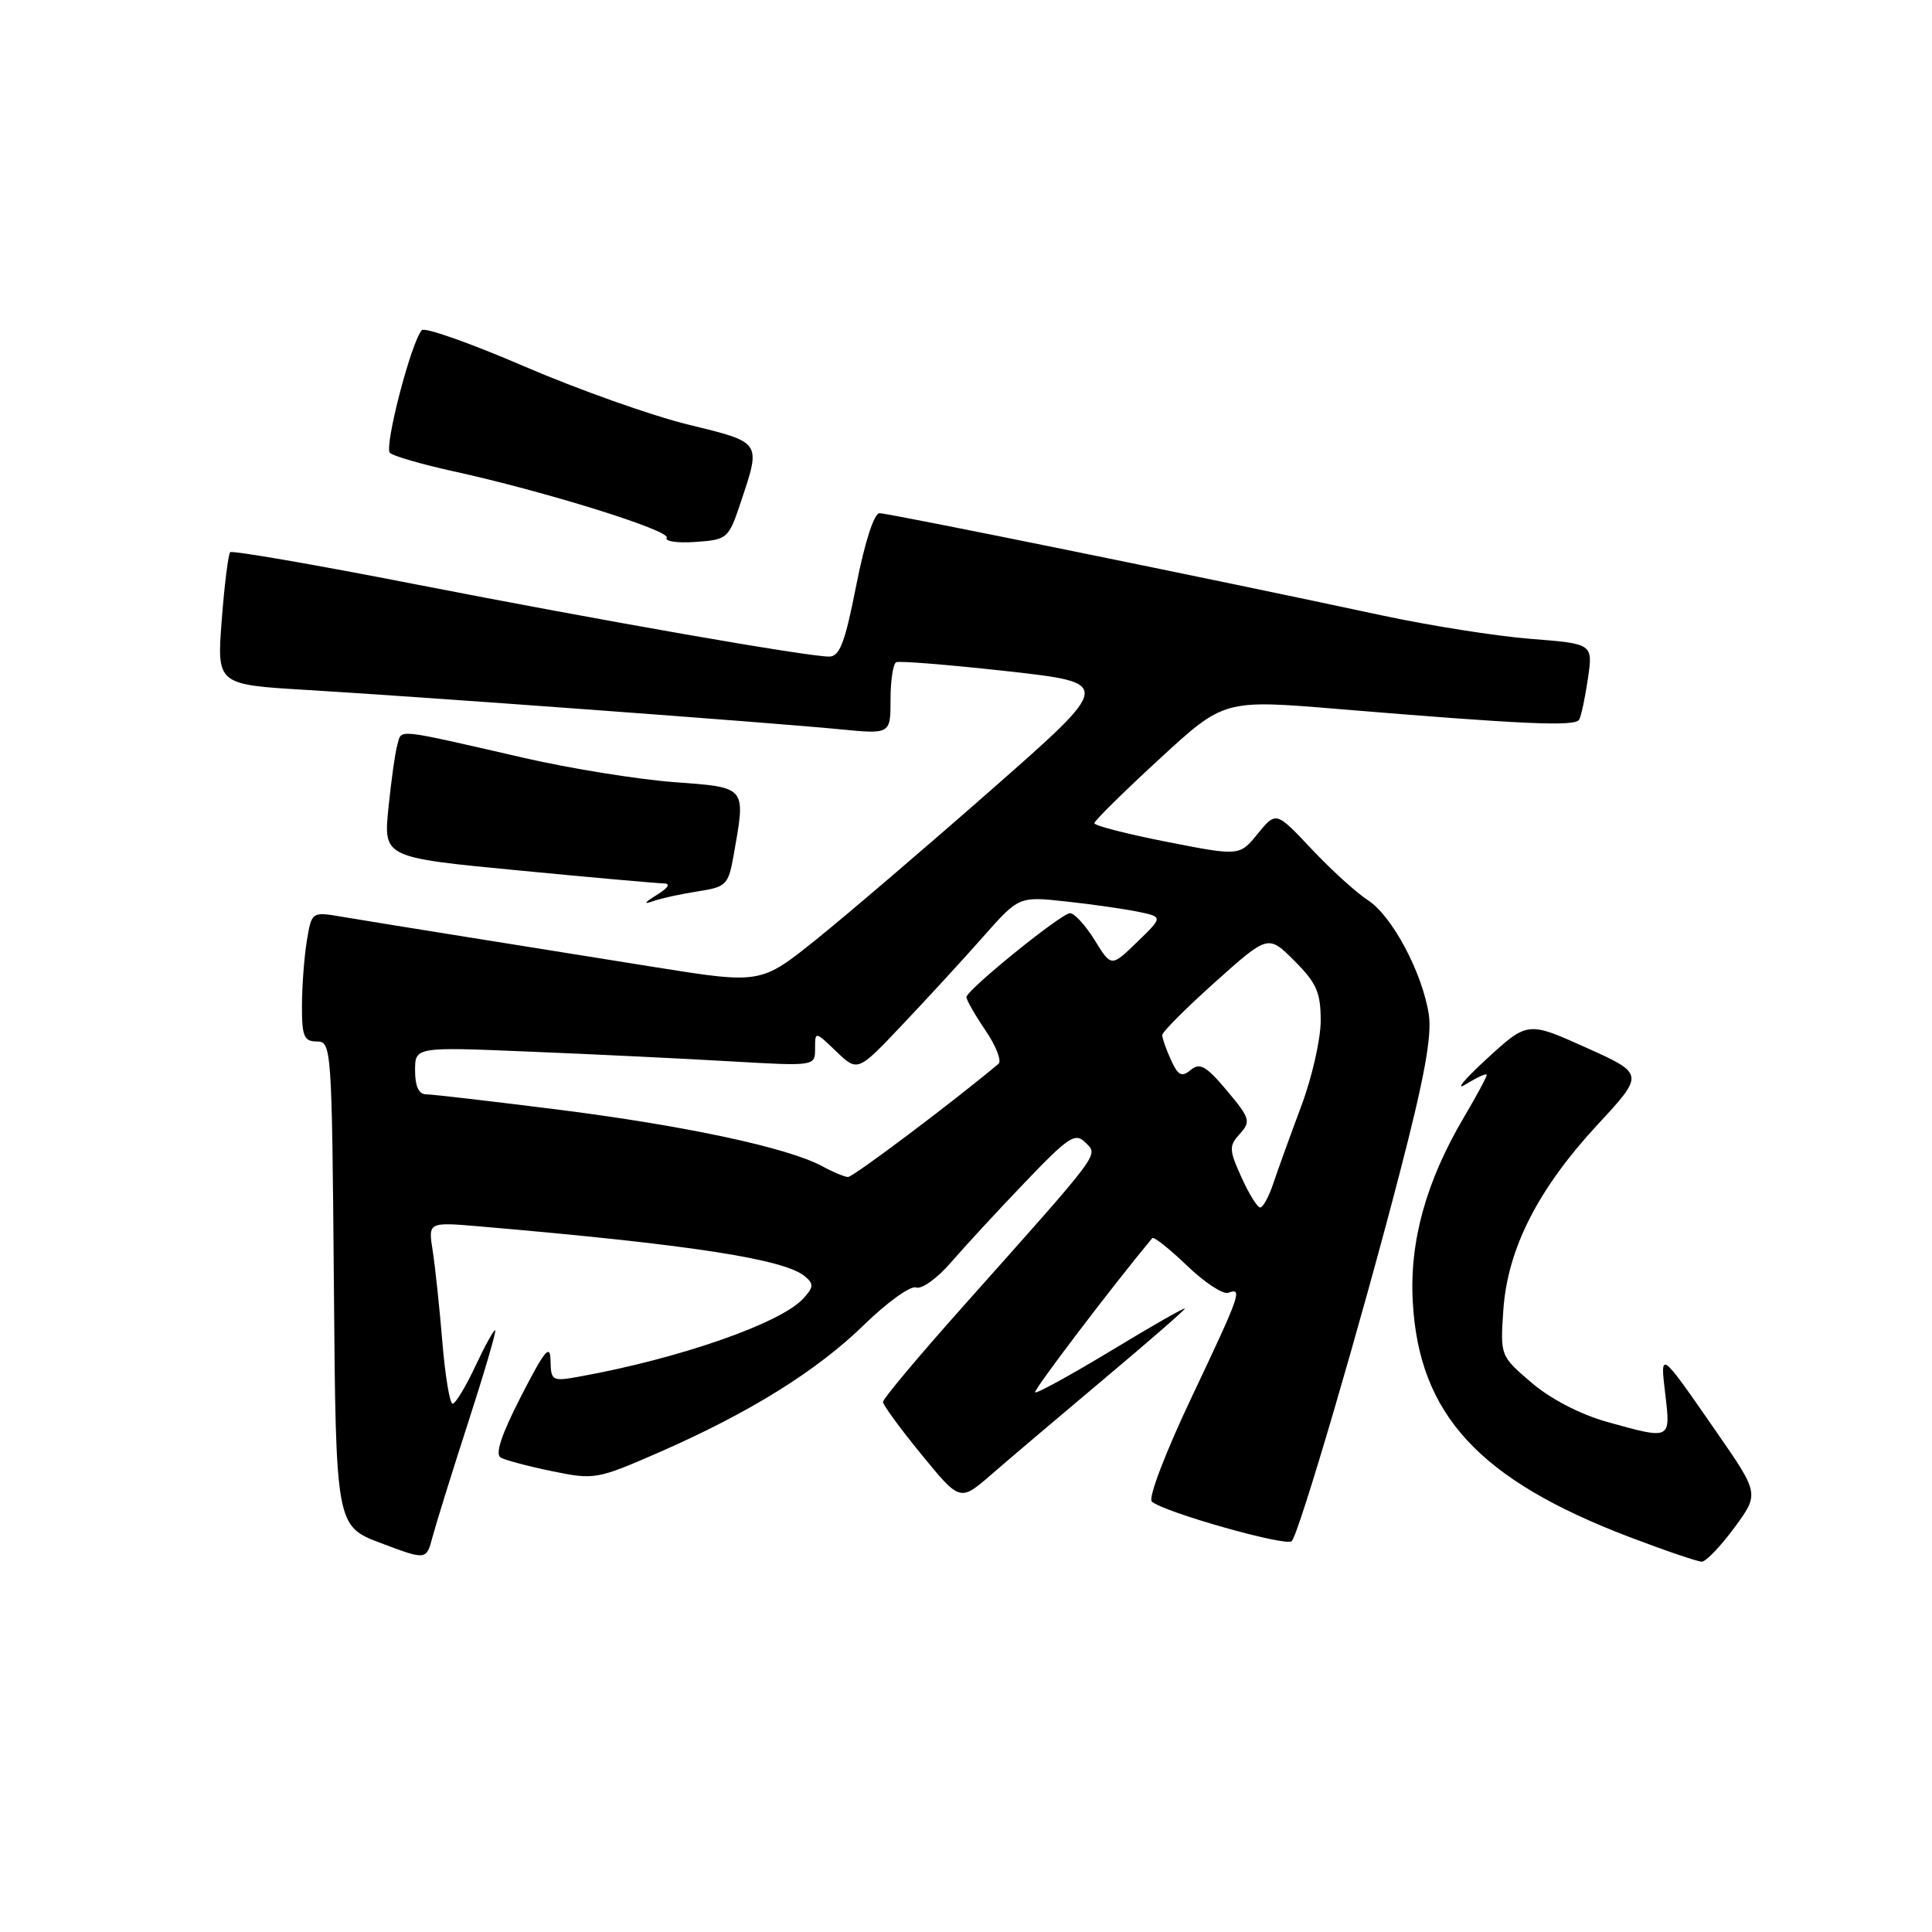 <?xml version="1.0" encoding="UTF-8" standalone="no"?>
<!DOCTYPE svg PUBLIC "-//W3C//DTD SVG 1.1//EN" "http://www.w3.org/Graphics/SVG/1.1/DTD/svg11.dtd" >
<svg xmlns="http://www.w3.org/2000/svg" xmlns:xlink="http://www.w3.org/1999/xlink" version="1.1" viewBox="0 0 256 256">
 <g >
 <path fill="currentColor"
d=" M 62.02 188.53 C 64.15 181.95 65.77 176.44 65.62 176.28 C 65.46 176.13 64.29 178.25 63.00 181.00 C 61.71 183.75 60.35 186.00 59.97 186.00 C 59.60 186.00 58.98 182.29 58.61 177.75 C 58.23 173.21 57.66 167.79 57.33 165.71 C 56.73 161.92 56.73 161.92 63.62 162.51 C 91.39 164.90 103.87 166.82 106.64 169.11 C 107.85 170.12 107.82 170.54 106.45 172.05 C 103.50 175.32 90.03 180.02 76.75 182.41 C 73.16 183.06 73.00 182.97 72.95 180.30 C 72.91 178.01 72.20 178.87 69.05 185.00 C 66.43 190.11 65.57 192.70 66.35 193.14 C 66.98 193.49 70.07 194.31 73.20 194.95 C 78.74 196.09 79.13 196.02 87.20 192.50 C 99.27 187.23 108.25 181.65 114.54 175.50 C 117.59 172.53 120.67 170.32 121.39 170.60 C 122.11 170.87 124.18 169.39 125.99 167.30 C 127.79 165.21 132.20 160.43 135.79 156.69 C 141.61 150.60 142.47 150.04 143.82 151.39 C 145.55 153.12 146.19 152.26 127.75 172.95 C 121.84 179.58 117.00 185.34 117.00 185.76 C 117.00 186.17 119.30 189.31 122.11 192.74 C 127.21 198.98 127.21 198.98 131.36 195.38 C 133.63 193.40 140.34 187.72 146.25 182.75 C 152.16 177.79 157.00 173.58 157.00 173.39 C 157.00 173.20 152.62 175.70 147.26 178.95 C 141.90 182.19 137.35 184.69 137.16 184.49 C 136.90 184.23 147.31 170.52 152.68 164.06 C 152.88 163.82 154.94 165.46 157.27 167.69 C 159.60 169.93 162.06 171.55 162.75 171.30 C 164.69 170.58 164.40 171.41 157.87 185.20 C 154.42 192.48 152.12 198.50 152.62 198.96 C 154.10 200.34 170.44 204.97 171.16 204.21 C 172.14 203.19 180.31 175.35 185.48 155.39 C 188.74 142.84 189.76 137.24 189.32 134.39 C 188.45 128.84 184.45 121.34 181.24 119.27 C 179.73 118.30 176.38 115.25 173.79 112.50 C 169.09 107.50 169.09 107.50 166.66 110.47 C 164.24 113.44 164.24 113.44 154.62 111.55 C 149.33 110.51 145.00 109.40 145.01 109.08 C 145.01 108.76 148.88 104.94 153.60 100.60 C 162.18 92.69 162.18 92.69 177.34 93.95 C 201.83 95.98 208.70 96.29 209.24 95.37 C 209.52 94.89 210.04 92.43 210.41 89.90 C 211.08 85.30 211.08 85.30 202.79 84.65 C 198.23 84.29 189.32 82.88 183.00 81.52 C 161.64 76.93 117.76 68.00 116.55 68.00 C 115.82 68.00 114.60 71.79 113.47 77.50 C 111.97 85.15 111.27 87.00 109.86 87.00 C 106.93 87.00 79.77 82.25 54.73 77.36 C 41.65 74.80 30.75 72.92 30.50 73.17 C 30.25 73.42 29.74 77.47 29.38 82.17 C 28.73 90.71 28.73 90.71 40.61 91.42 C 55.74 92.32 102.38 95.76 111.25 96.63 C 118.00 97.29 118.00 97.29 118.00 92.70 C 118.00 90.18 118.34 87.95 118.75 87.75 C 119.16 87.55 125.79 88.09 133.48 88.94 C 147.45 90.50 147.45 90.50 131.48 104.54 C 122.69 112.27 112.19 121.24 108.15 124.49 C 100.80 130.39 100.80 130.39 86.65 128.13 C 78.87 126.88 67.33 125.03 61.00 124.02 C 54.67 123.01 47.65 121.87 45.40 121.49 C 41.30 120.79 41.30 120.79 40.66 124.65 C 40.31 126.77 40.02 130.64 40.01 133.25 C 40.00 137.33 40.28 138.00 41.99 138.00 C 43.92 138.00 43.98 138.83 44.24 170.11 C 44.50 202.22 44.50 202.22 50.50 204.48 C 56.50 206.74 56.50 206.74 57.32 203.62 C 57.78 201.90 59.89 195.11 62.02 188.53 Z  M 229.81 202.43 C 233.12 197.93 233.12 197.93 227.42 189.71 C 219.87 178.82 219.96 178.88 220.67 184.83 C 221.37 190.80 221.41 190.78 212.85 188.38 C 209.37 187.40 205.43 185.35 202.93 183.21 C 198.79 179.66 198.79 179.66 199.20 173.58 C 199.76 165.47 203.78 157.56 211.67 149.04 C 217.91 142.30 217.91 142.30 210.16 138.81 C 202.42 135.33 202.42 135.33 196.96 140.34 C 193.96 143.10 192.74 144.59 194.25 143.66 C 195.76 142.72 197.00 142.17 197.00 142.43 C 197.00 142.70 195.65 145.21 193.99 148.02 C 188.96 156.54 186.75 164.51 187.20 172.50 C 188.02 187.45 195.99 196.08 215.95 203.68 C 220.65 205.47 224.95 206.93 225.50 206.93 C 226.05 206.92 227.99 204.90 229.81 202.43 Z  M 92.48 118.11 C 96.20 117.54 96.51 117.23 97.18 113.50 C 98.84 104.09 99.07 104.37 89.25 103.63 C 84.44 103.26 75.55 101.83 69.50 100.44 C 52.09 96.45 53.26 96.58 52.66 98.65 C 52.37 99.67 51.83 103.45 51.47 107.06 C 50.81 113.62 50.81 113.62 68.65 115.33 C 78.47 116.28 87.17 117.05 88.00 117.06 C 88.91 117.07 88.51 117.68 87.00 118.60 C 85.38 119.60 85.21 119.89 86.50 119.42 C 87.60 119.03 90.29 118.44 92.48 118.11 Z  M 98.17 66.50 C 100.85 58.47 100.97 58.65 91.19 56.26 C 86.35 55.08 76.59 51.61 69.50 48.56 C 62.41 45.50 56.28 43.33 55.90 43.75 C 54.50 45.23 50.86 59.26 51.67 60.01 C 52.13 60.44 55.88 61.52 60.00 62.43 C 72.12 65.08 88.92 70.31 88.34 71.26 C 88.05 71.73 89.76 71.98 92.15 71.81 C 96.40 71.51 96.54 71.39 98.17 66.50 Z  M 164.50 156.00 C 162.84 152.33 162.83 151.85 164.29 150.23 C 165.77 148.60 165.64 148.17 162.57 144.51 C 159.83 141.25 158.99 140.77 157.78 141.77 C 156.58 142.77 156.11 142.53 155.16 140.45 C 154.52 139.05 154.00 137.57 154.00 137.16 C 154.00 136.74 157.16 133.58 161.02 130.12 C 168.04 123.84 168.04 123.84 171.52 127.32 C 174.45 130.25 175.00 131.50 175.00 135.25 C 175.00 137.70 173.84 142.81 172.41 146.60 C 170.99 150.40 169.34 154.96 168.74 156.75 C 168.15 158.54 167.36 160.00 166.98 160.00 C 166.61 160.00 165.49 158.20 164.50 156.00 Z  M 108.95 154.53 C 104.45 152.09 90.95 149.19 74.19 147.06 C 65.22 145.93 57.23 145.00 56.44 145.00 C 55.49 145.00 55.00 143.92 55.00 141.86 C 55.00 138.71 55.00 138.71 70.25 139.35 C 78.64 139.69 90.56 140.27 96.75 140.63 C 108.00 141.28 108.00 141.28 108.00 138.95 C 108.00 136.63 108.00 136.63 110.82 139.33 C 113.65 142.04 113.65 142.04 119.58 135.77 C 122.85 132.32 127.66 127.09 130.27 124.13 C 135.01 118.77 135.01 118.77 141.26 119.45 C 144.69 119.82 148.99 120.44 150.80 120.81 C 154.11 121.50 154.11 121.50 150.68 124.82 C 147.25 128.15 147.25 128.15 145.05 124.57 C 143.83 122.61 142.36 121.00 141.79 121.00 C 140.65 121.00 128.16 131.11 128.06 132.11 C 128.03 132.45 129.15 134.42 130.56 136.50 C 131.97 138.57 132.76 140.58 132.31 140.96 C 126.28 146.02 113.02 155.99 112.36 155.96 C 111.89 155.94 110.35 155.30 108.95 154.53 Z "/>
</g>
</svg>